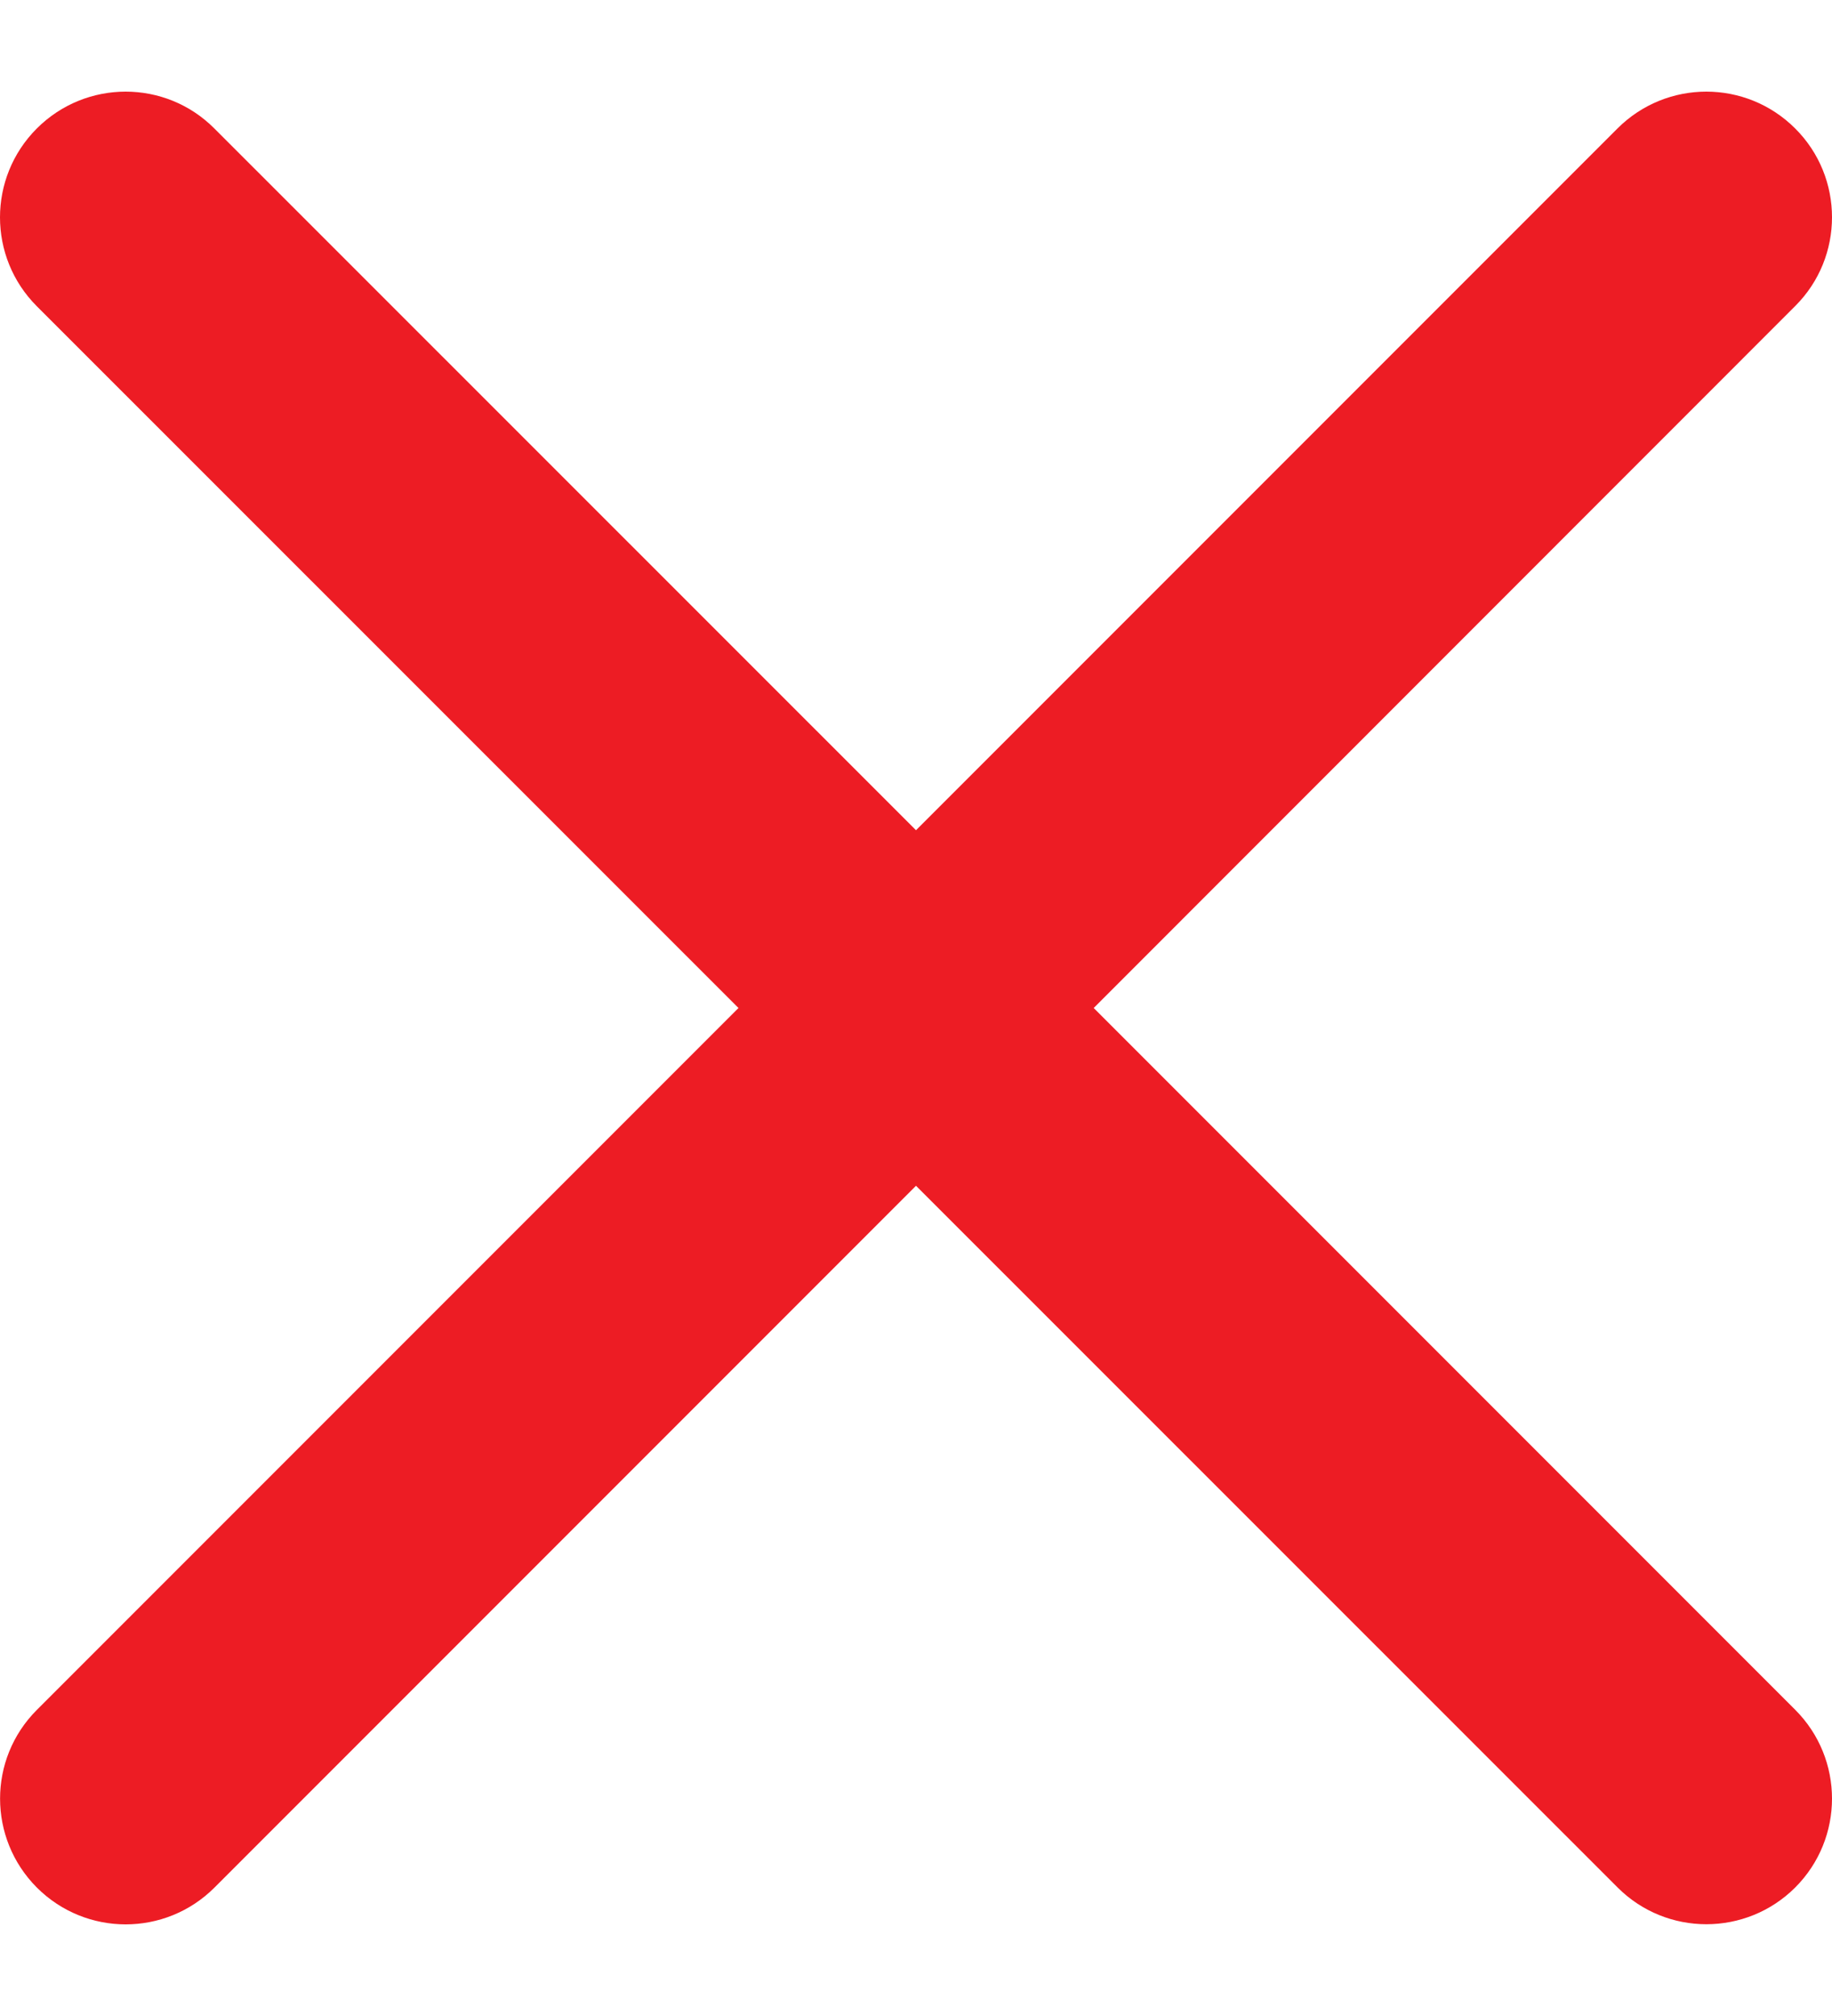 <svg width="10" height="11" viewBox="0 0 10 11" fill="none" xmlns="http://www.w3.org/2000/svg">
<path fill-rule="evenodd" clip-rule="evenodd" d="M0.201 9.33C-0.067 9.598 -0.066 10.031 0.201 10.299C0.469 10.567 0.903 10.567 1.171 10.299L5 6.47L8.83 10.299C9.097 10.566 9.531 10.566 9.799 10.299C10.067 10.031 10.067 9.597 9.799 9.329L5.97 5.5L9.799 1.67C10.067 1.403 10.067 0.968 9.799 0.701C9.531 0.433 9.097 0.433 8.829 0.701L5 4.53L1.17 0.701C0.903 0.433 0.469 0.433 0.201 0.701C-0.067 0.969 -0.067 1.403 0.201 1.671L4.031 5.5L0.201 9.33Z" fill="#ED1C24"/>
</svg>
